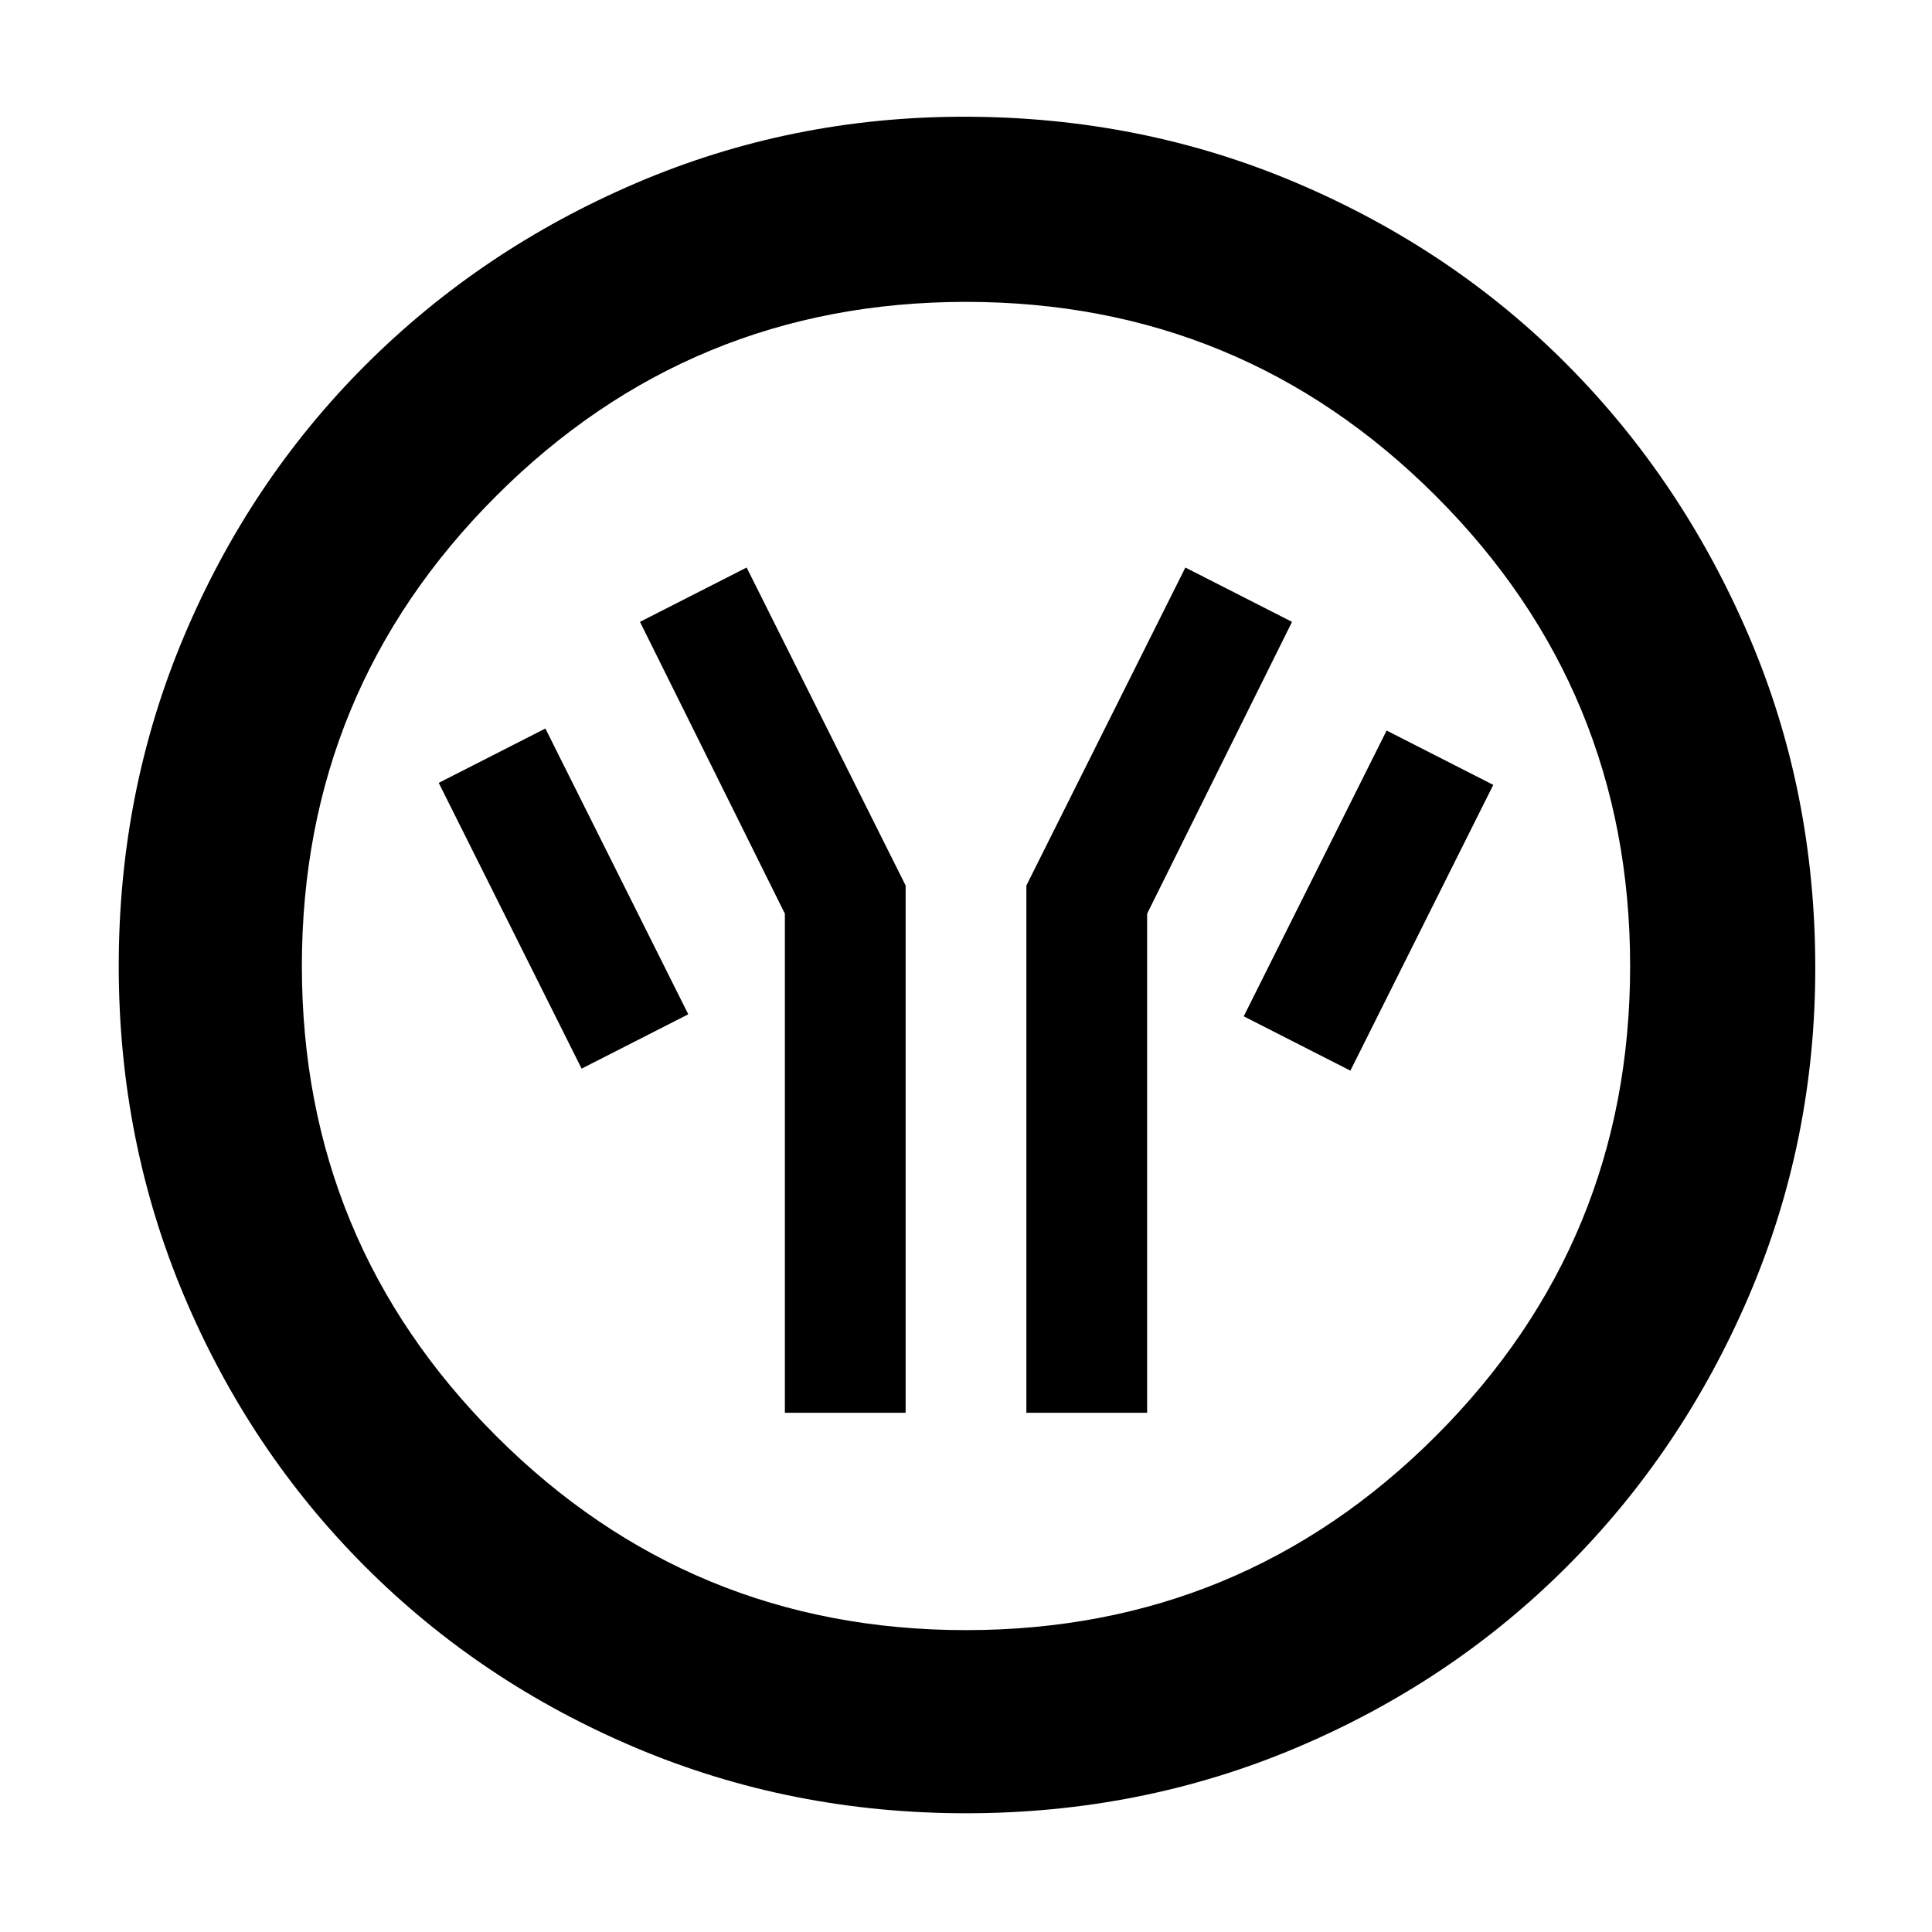 <svg xmlns="http://www.w3.org/2000/svg" height="48" width="48"><path d="M19.5 35.1h3V22l-3.95-7.9-2.65 1.35 3.6 7.25Zm6 0h3V22.7l3.6-7.25-2.65-1.35L25.5 22Zm8.05-8.5 3.55-7.1-2.65-1.35-3.55 7.1Zm-19.1-.05 2.65-1.35-3.55-7.1-2.65 1.35ZM24 45.05q-4.35 0-8.2-1.625-3.85-1.625-6.725-4.5Q6.2 36.05 4.575 32.2 2.95 28.35 2.95 24t1.625-8.2q1.625-3.85 4.5-6.725Q11.95 6.2 15.8 4.55q3.85-1.65 8.15-1.65 4.4 0 8.275 1.65t6.725 4.525q2.85 2.875 4.5 6.725 1.65 3.85 1.65 8.25 0 4.3-1.65 8.15-1.65 3.85-4.525 6.725-2.875 2.875-6.725 4.5-3.85 1.625-8.2 1.625Zm0-4.55q6.85 0 11.675-4.825Q40.5 30.85 40.5 24q0-6.85-4.825-11.675Q30.85 7.5 24 7.5q-6.85 0-11.675 4.825Q7.5 17.15 7.5 24q0 6.85 4.825 11.675Q17.15 40.5 24 40.5ZM24 24Z"/></svg>